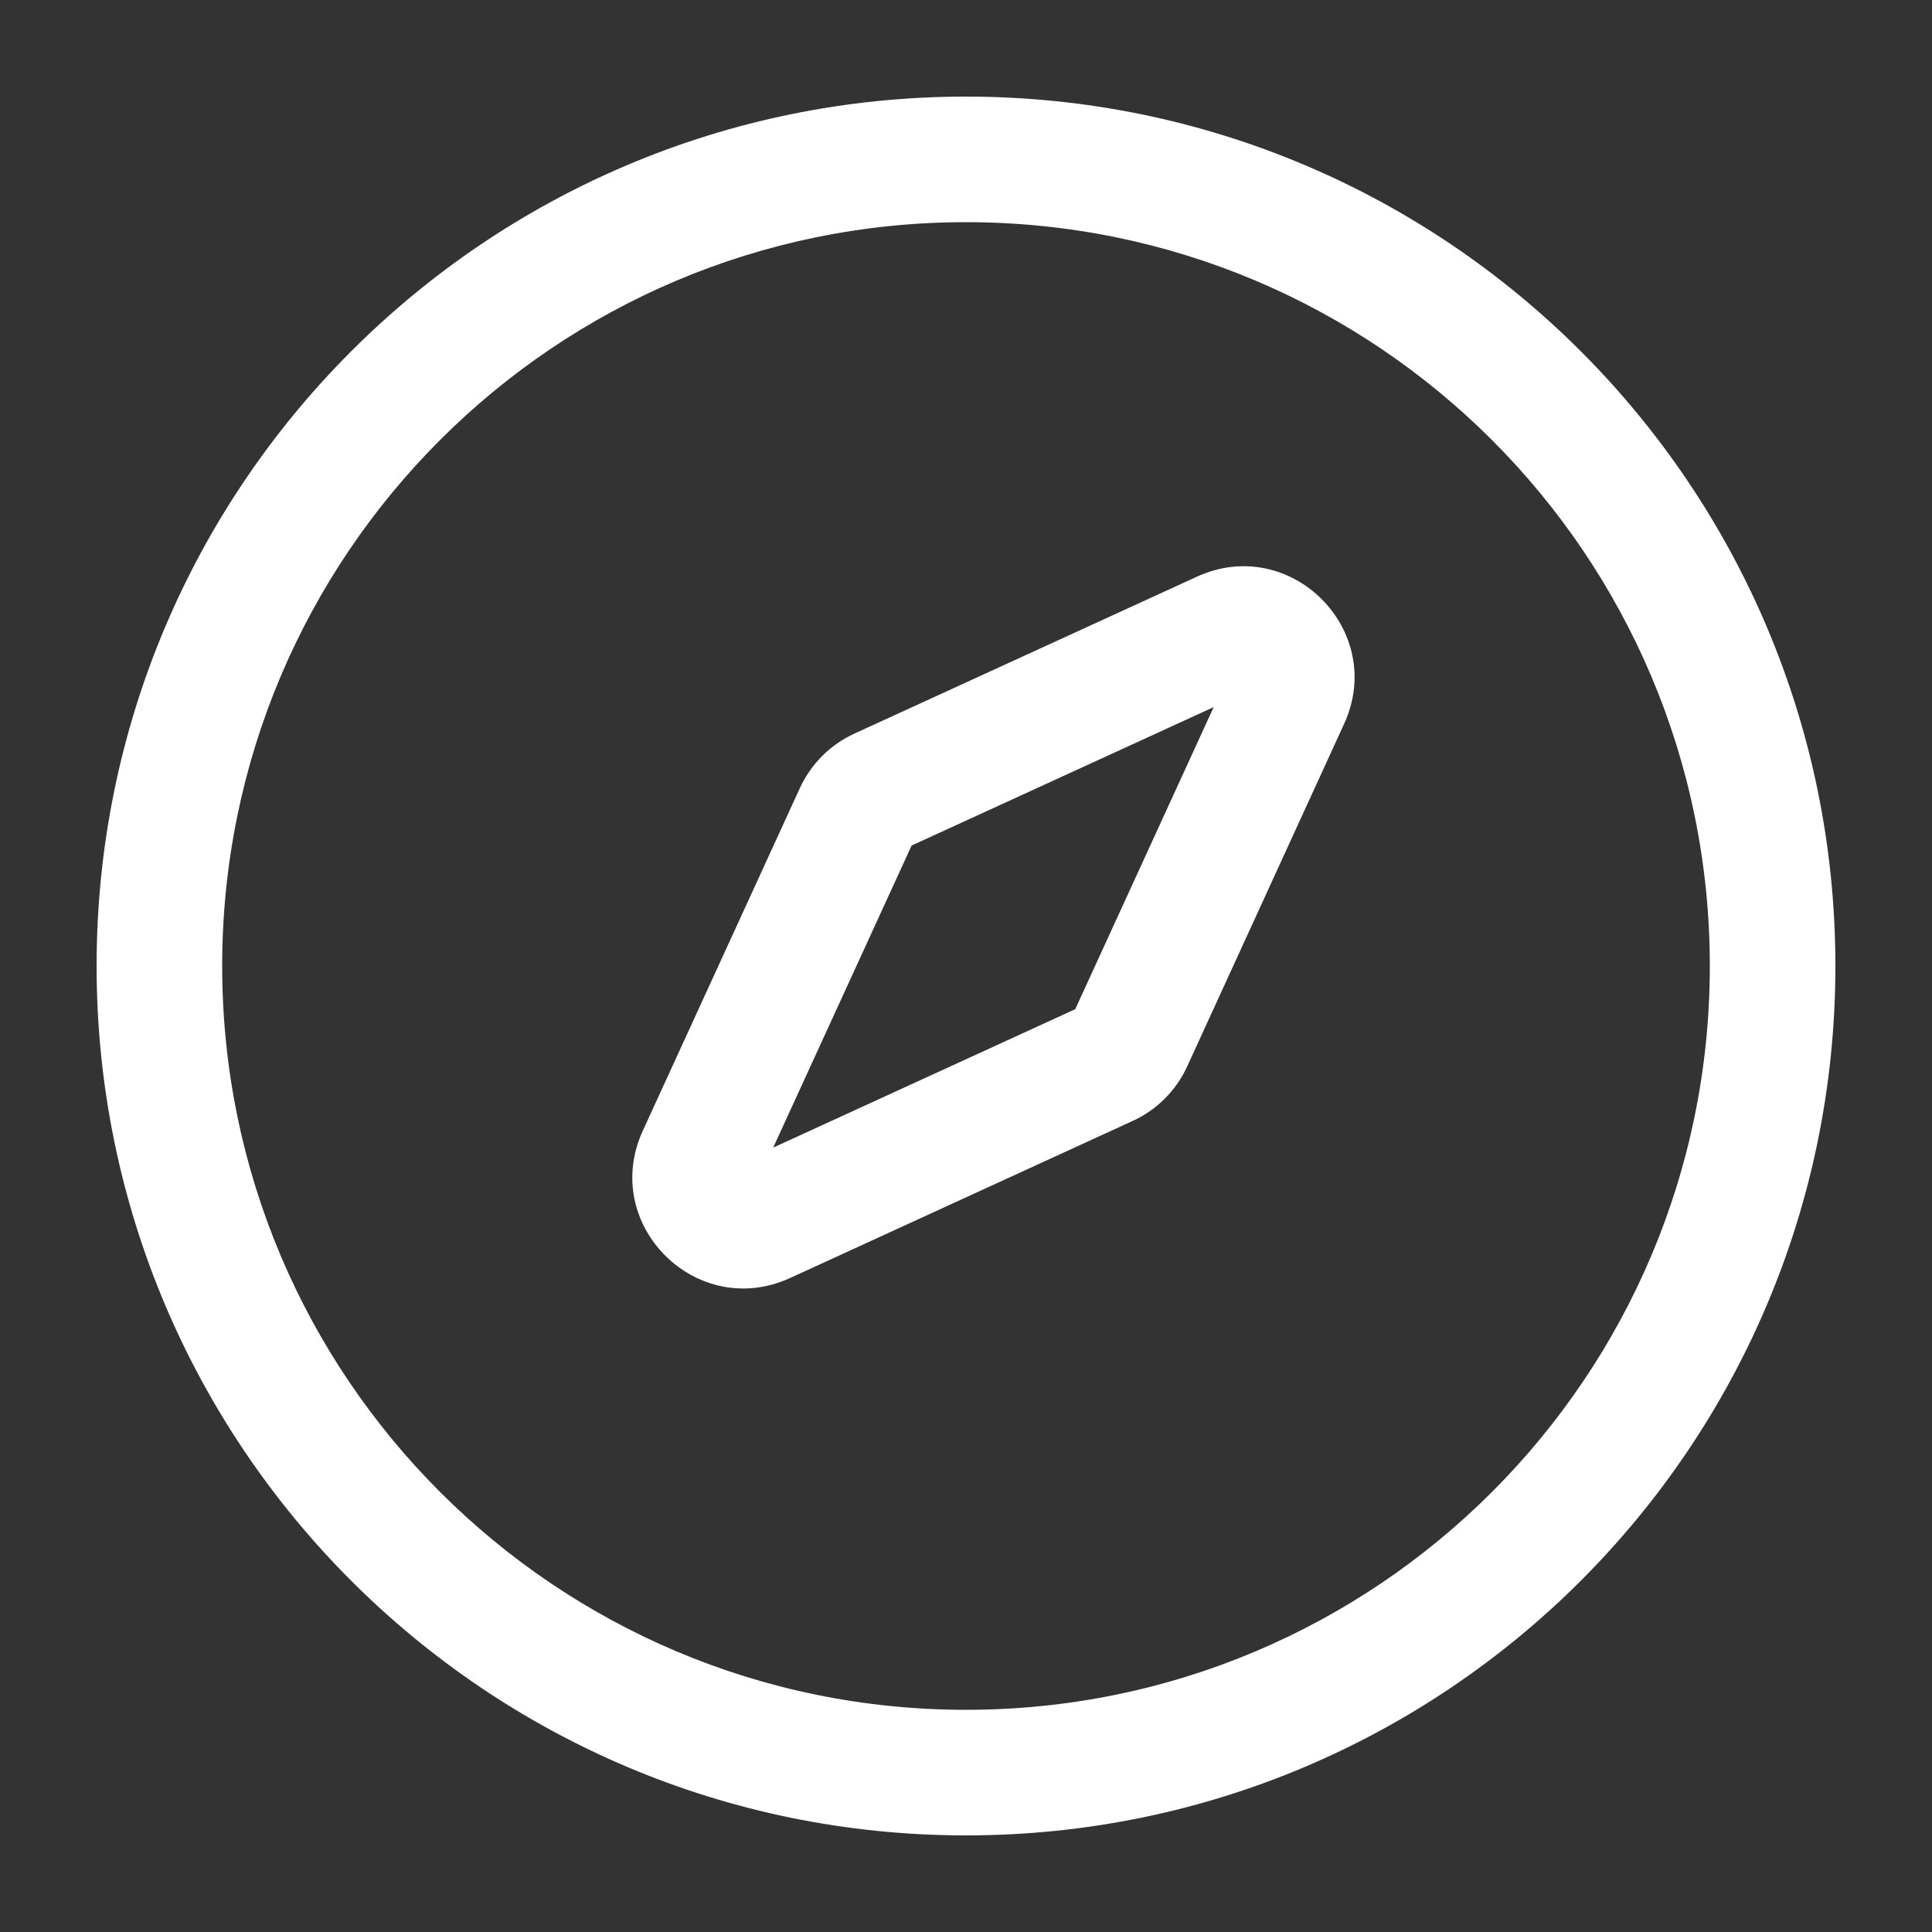 <svg width="20" height="20" viewBox="0 0 20 20" fill="none" xmlns="http://www.w3.org/2000/svg">
<rect x="0" y="0" width="20" height="20" fill="#333333" stroke="none"/>
<path fill-rule="evenodd" clip-rule="evenodd" d="M17.7 10C17.7 14.253 14.253 17.7 10 17.7C5.747 17.7 2.3 14.253 2.3 10C2.3 5.747 5.747 2.3 10 2.3C14.253 2.3 17.7 5.747 17.7 10ZM19 10C19 14.971 14.971 19 10 19C5.029 19 1 14.971 1 10C1 5.029 5.029 1 10 1C14.971 1 19 5.029 19 10ZM9.437 8.753L12.564 7.32L11.131 10.447L8.004 11.88L9.437 8.753ZM13.914 7.494C14.358 6.525 13.359 5.526 12.39 5.97L8.845 7.594C8.594 7.709 8.393 7.91 8.279 8.161L6.654 11.706C6.21 12.675 7.209 13.674 8.179 13.23L11.723 11.605C11.974 11.491 12.175 11.29 12.29 11.039L13.914 7.494Z" fill="white"/>
</svg>
